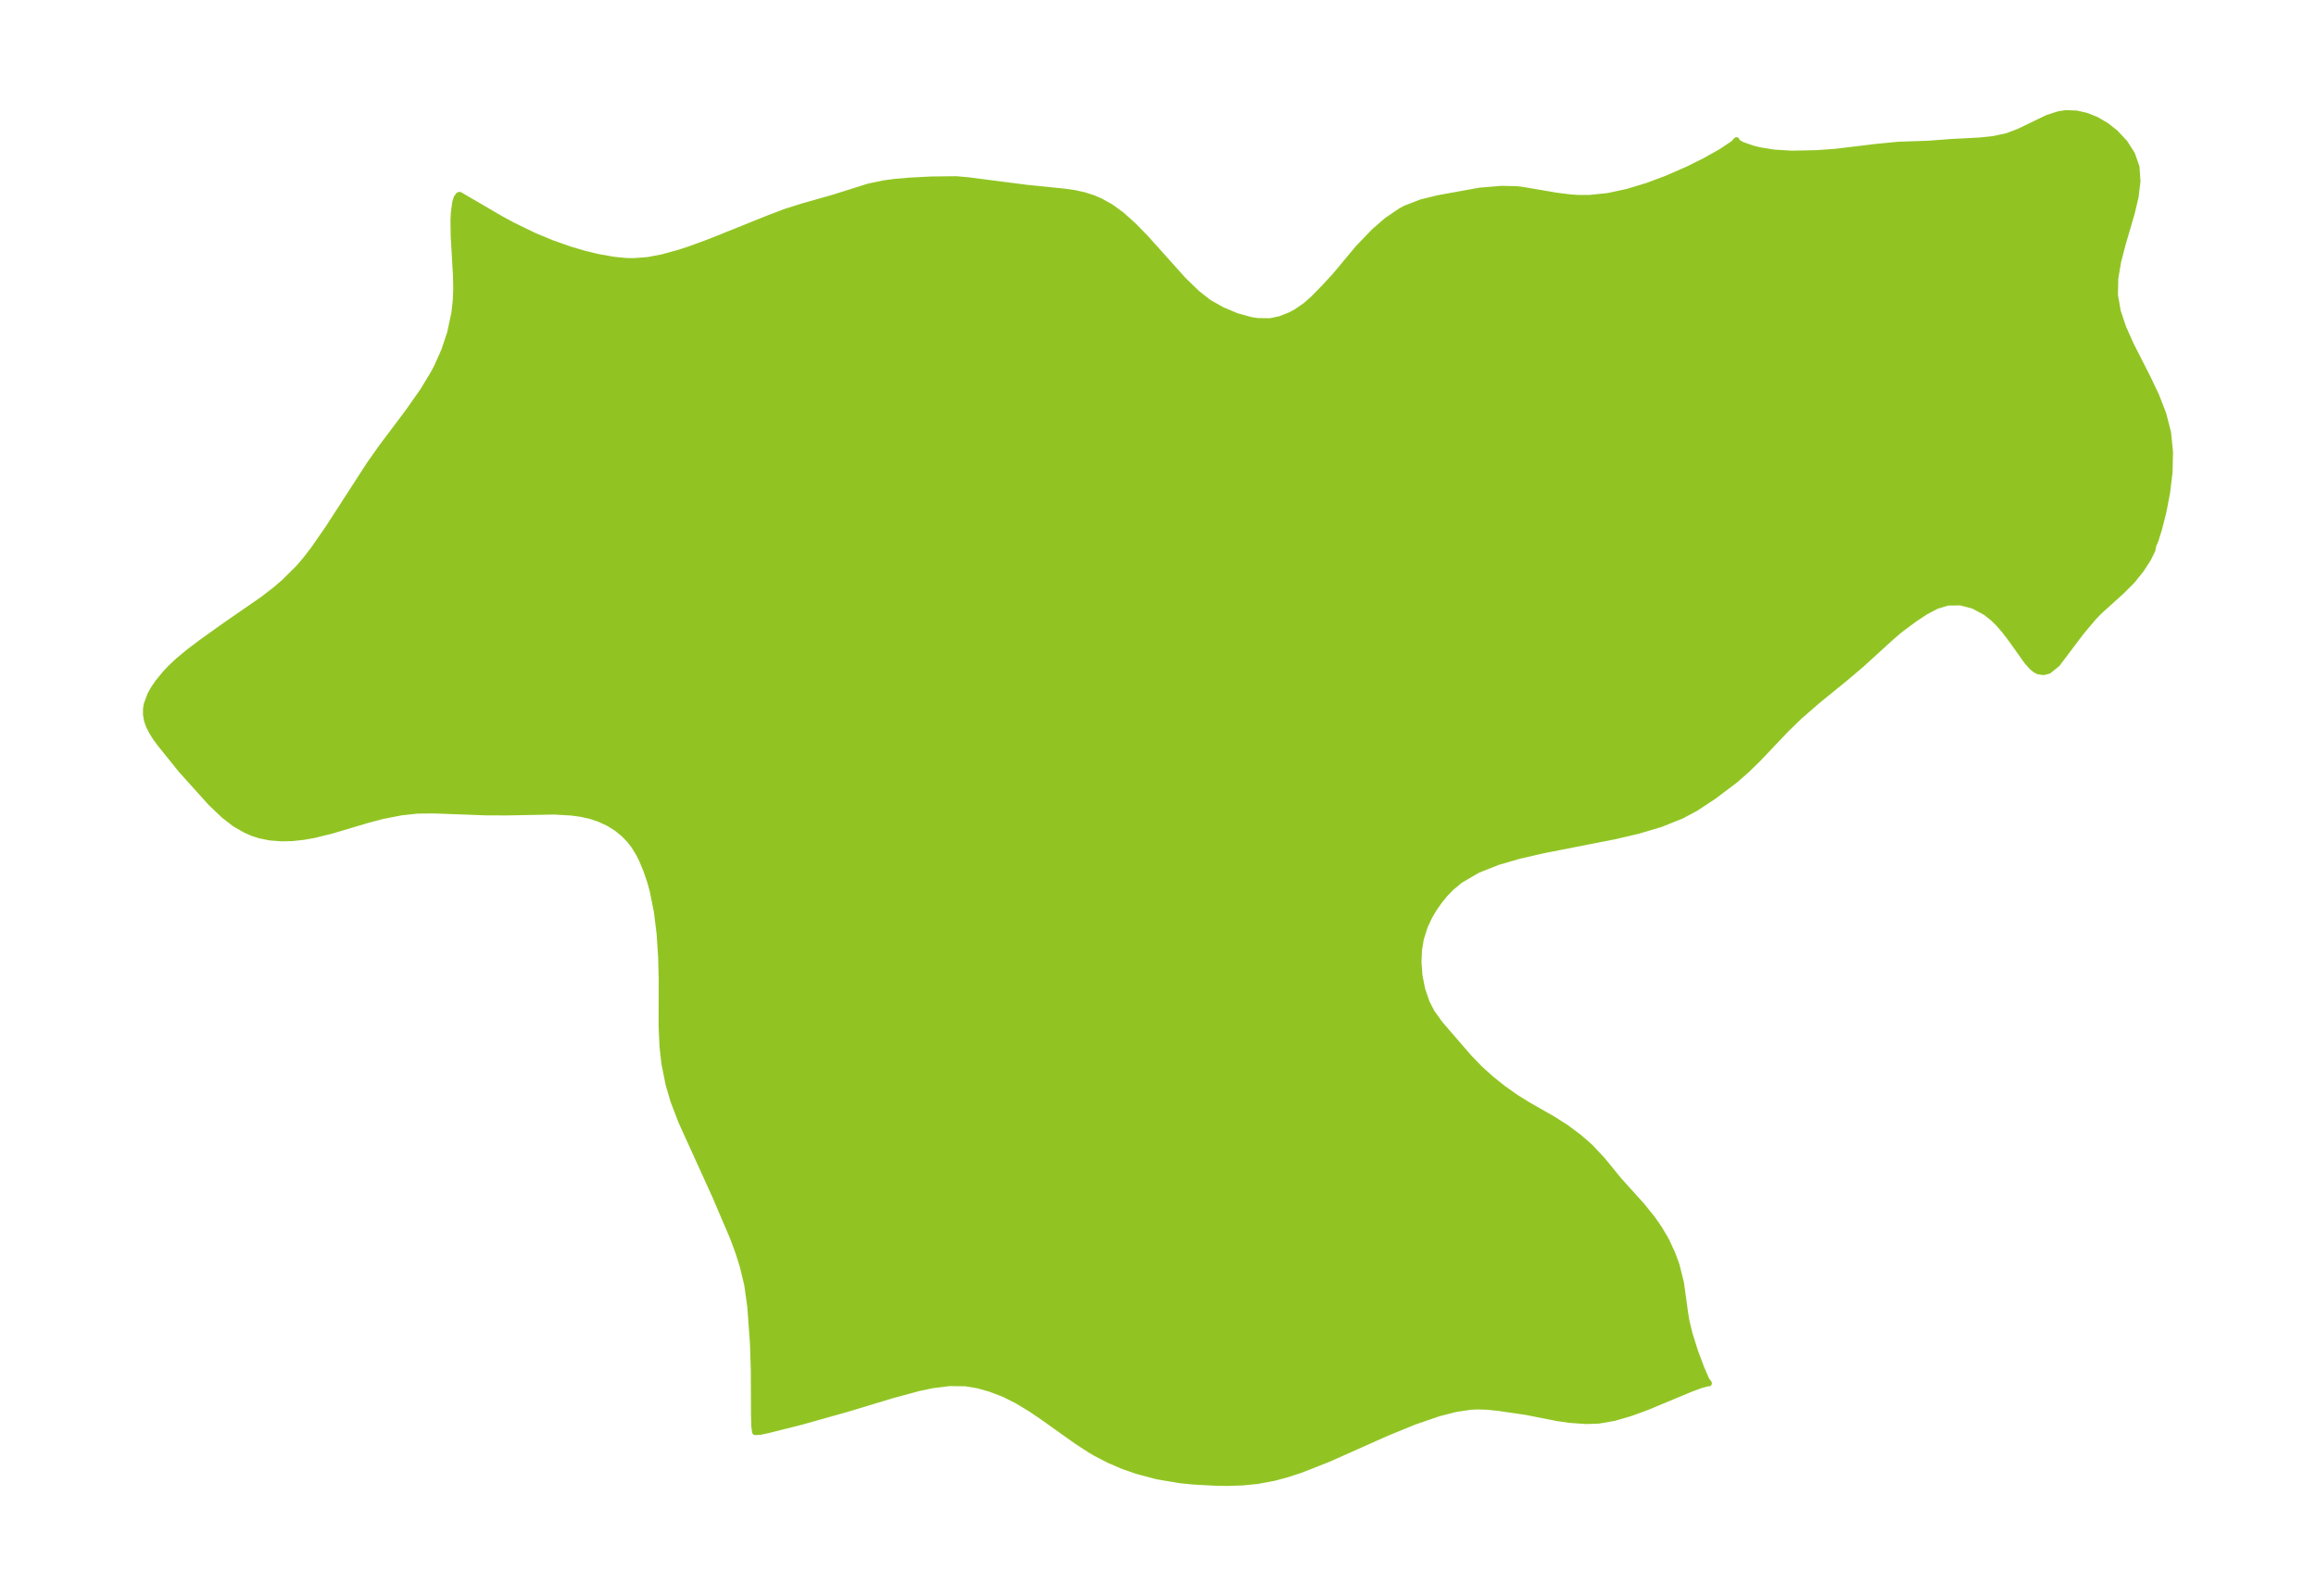 <?xml version="1.0" encoding="UTF-8"?>
<!DOCTYPE svg  PUBLIC '-//W3C//DTD SVG 1.1//EN'  'http://www.w3.org/Graphics/SVG/1.1/DTD/svg11.dtd'>
<svg width="371.52pt" height="256.08pt" version="1.1" viewBox="0 0 371.52 256.08" xmlns="http://www.w3.org/2000/svg" xmlns:xlink="http://www.w3.org/1999/xlink">
 <defs>
  <style type="text/css">*{stroke-linejoin: round; stroke-linecap: butt}</style>
 </defs>
 <g id="figure_1">
  <g id="patch_1">
   <path d="m0 256.08h371.52v-256.08h-371.52v256.08z" fill="none"/>
  </g>
  <g id="axes_1">
   <g id="PatchCollection_1">
    <defs>
     <path id="me0433a258f" d="m345.4-168.59-0.145 0.764-0.692 1.391-1.099 1.707-1.419 1.771-1.674 1.68-3.568 3.224-0.967 0.99-2.006 2.386-3.848 5.105-1.354 1.086-0.812 0.212-0.808-0.119-0.467-0.235-0.555-0.442-0.8-0.895-2.673-3.756-0.993-1.286-0.985-1.121-0.748-0.735-1.213-0.976-1.966-1.064-2.087-0.555-2.101 0.031-1.754 0.536-1.726 0.901-1.736 1.136-2.42 1.795-1.383 1.181-4.828 4.4-2.575 2.184-4.461 3.628-2.836 2.464-2.235 2.164-4.357 4.598-1.827 1.79-1.887 1.663-3.468 2.622-2.922 1.926-2.293 1.223-3.326 1.333-3.572 1.062-3.737 0.879-11.528 2.261-3.726 0.853-3.539 1.024-3.252 1.286-2.836 1.657-1.431 1.196-0.983 1.019-0.881 1.078-0.848 1.208-0.726 1.216-0.757 1.596-0.65 2.022-0.306 1.836-0.083 1.99 0.159 2.156 0.448 2.249 0.719 2.091 0.817 1.576 1.304 1.815 4.636 5.366 1.786 1.851 1.831 1.645 1.917 1.531 2.041 1.437 1.922 1.193 4.018 2.294 2.08 1.325 2.109 1.578 1.687 1.468 1.991 2.111 2.703 3.308 3.689 4.089 1.672 2.08 1.008 1.445 1.144 1.916 1.008 2.158 0.691 1.865 0.725 2.895 0.702 5.068 0.21 1.201 0.464 1.911 0.877 2.782 0.996 2.676 0.837 1.927 0.393 0.536-0.244-0.005-1.083 0.304-1.701 0.638-6.895 2.875-2.66 0.973-2.61 0.757-2.497 0.432-2.005 0.064-2.665-0.187-1.966-0.292-4.997-0.986-4.366-0.635-1.776-0.189-1.641-0.052-1.138 0.055-2.303 0.343-2.748 0.7-3.953 1.356-4.442 1.819-9.343 4.162-4.453 1.758-2.24 0.727-2.046 0.545-2.641 0.492-2.33 0.232-2.593 0.086-2.011-0.042-3.351-0.186-2.123-0.215-3.65-0.616-3.255-0.863-2.277-0.8-2.213-0.951-2.131-1.107-0.985-0.585-2.073-1.352-5.599-3.982-1.682-1.136-2.208-1.343-2.244-1.122-2.167-0.813-1.913-0.541-1.967-0.332-2.619-0.034-2.7 0.334-2.228 0.467-4.189 1.134-7.294 2.205-7.465 2.098-5.221 1.31-1.275 0.27-0.791 0.046-0.127-0.957-0.047-1.783-0.032-7.179-0.13-4.193-0.426-5.946-0.502-3.594-0.714-2.954-0.662-2.109-0.915-2.485-2.833-6.633-5.45-11.995-1.254-3.279-0.776-2.627-0.675-3.373-0.306-2.73-0.148-3.254 0.021-7.538-0.093-3.559-0.252-3.767-0.429-3.509-0.669-3.351-0.411-1.484-0.617-1.815-0.678-1.638-0.53-1.064-0.773-1.255-0.71-0.915-0.954-0.988-1.153-0.928-1.298-0.799-1.456-0.677-1.433-0.478-1.489-0.329-1.585-0.216-2.752-0.156-7.722 0.142-3.291-0.014-8.266-0.307-2.639 0.026-2.601 0.284-3.037 0.592-2.321 0.613-5.853 1.744-2.826 0.69-1.576 0.283-1.851 0.203-1.749 0.039-1.843-0.143-1.597-0.318-1.195-0.387-1.19-0.525-1.678-0.974-1.677-1.301-2.125-2.015-4.758-5.287-3.437-4.266-0.654-0.888-0.625-1.003-0.44-0.857-0.333-0.922-0.17-0.98 0.009-0.895 0.111-0.69 0.575-1.558 0.596-1.051 0.687-0.991 1.176-1.424 0.744-0.787 1.339-1.262 1.779-1.467 1.858-1.395 3.826-2.737 6.047-4.181 2.058-1.587 1.363-1.172 2.304-2.291 1.101-1.28 1.289-1.668 2.408-3.477 6.588-10.191 1.975-2.795 4.275-5.685 2.383-3.406 1.658-2.748 0.536-1.02 1.156-2.589 0.962-2.885 0.679-3.202 0.224-2.07 0.063-1.536-0.029-2.16-0.375-6.577-0.036-2.425 0.055-1.238 0.231-1.702 0.203-0.686 0.335-0.467 0.157-0.031 6.484 3.788 1.902 1.036 3.557 1.732 2.844 1.178 2.892 1.02 2.253 0.667 2.228 0.54 2.544 0.448 1.915 0.192 1.247 0.032 2.33-0.178 2.314-0.439 2.668-0.736 1.757-0.569 3.251-1.198 9.451-3.802 2.676-1.014 2.601-0.821 5.074-1.443 5.603-1.767 2.514-0.526 1.753-0.231 2.272-0.196 3.476-0.182 4.001-0.047 1.855 0.158 9.413 1.214 6.123 0.621 1.572 0.221 1.539 0.338 1.513 0.485 1.089 0.461 1.705 0.945 1.759 1.283 1.948 1.749 1.854 1.898 6.109 6.81 2.154 2.086 1.911 1.505 2.118 1.198 2.313 0.976 2.334 0.651 1.052 0.16 2.045 0.03 1.632-0.347 1.593-0.635 0.911-0.478 1.596-1.098 1.209-1.076 1.864-1.902 1.697-1.849 3.604-4.329 2.562-2.668 2.062-1.795 2.208-1.503 0.817-0.436 2.507-0.967 2.622-0.646 6.74-1.224 3.535-0.289 2.285 0.051 0.863 0.087 5.585 0.952 2.224 0.284 1.232 0.085 1.831 0.008 3.018-0.314 3.105-0.667 3.143-0.95 3.122-1.163 3.372-1.469 2.786-1.381 2.634-1.482 2.006-1.342 0.438-0.5 0.005 0.115 0.207 0.245 0.705 0.394 1.646 0.572 1.195 0.294 2.347 0.376 2.767 0.163 3.963-0.082 3.059-0.217 6.503-0.788 3.612-0.346 4.816-0.165 3.565-0.272 4.598-0.239 2.267-0.239 2.172-0.474 1.895-0.715 4.543-2.198 1.829-0.588 1.13-0.174 1.696 0.055 1.625 0.371 1.585 0.64 1.574 0.922 1.447 1.139 1.512 1.615 1.171 1.839 0.712 2.037 0.161 2.294-0.297 2.44-0.594 2.541-1.535 5.26-0.685 2.671-0.45 2.672-0.059 2.656 0.464 2.658 0.892 2.644 1.183 2.652 2.752 5.411 1.33 2.804 1.127 2.899 0.777 3.015 0.318 3.18-0.088 3.243-0.388 3.209-0.586 3.036-0.669 2.654-0.606 1.958-0.347 0.787" stroke="#91c423"/>
    </defs>
    <g clip-path="url(#pbfa1aaab26)">
     <use y="256.082" fill="#91c423" stroke="#91c423" xlink:href="#me0433a258f"/>
    </g>
   </g>
  </g>
 </g>
 <defs>
  <clipPath id="pbfa1aaab26">
   <rect x="7.2" y="7.2" width="357.12" height="241.68"/>
  </clipPath>
 </defs>
</svg>
